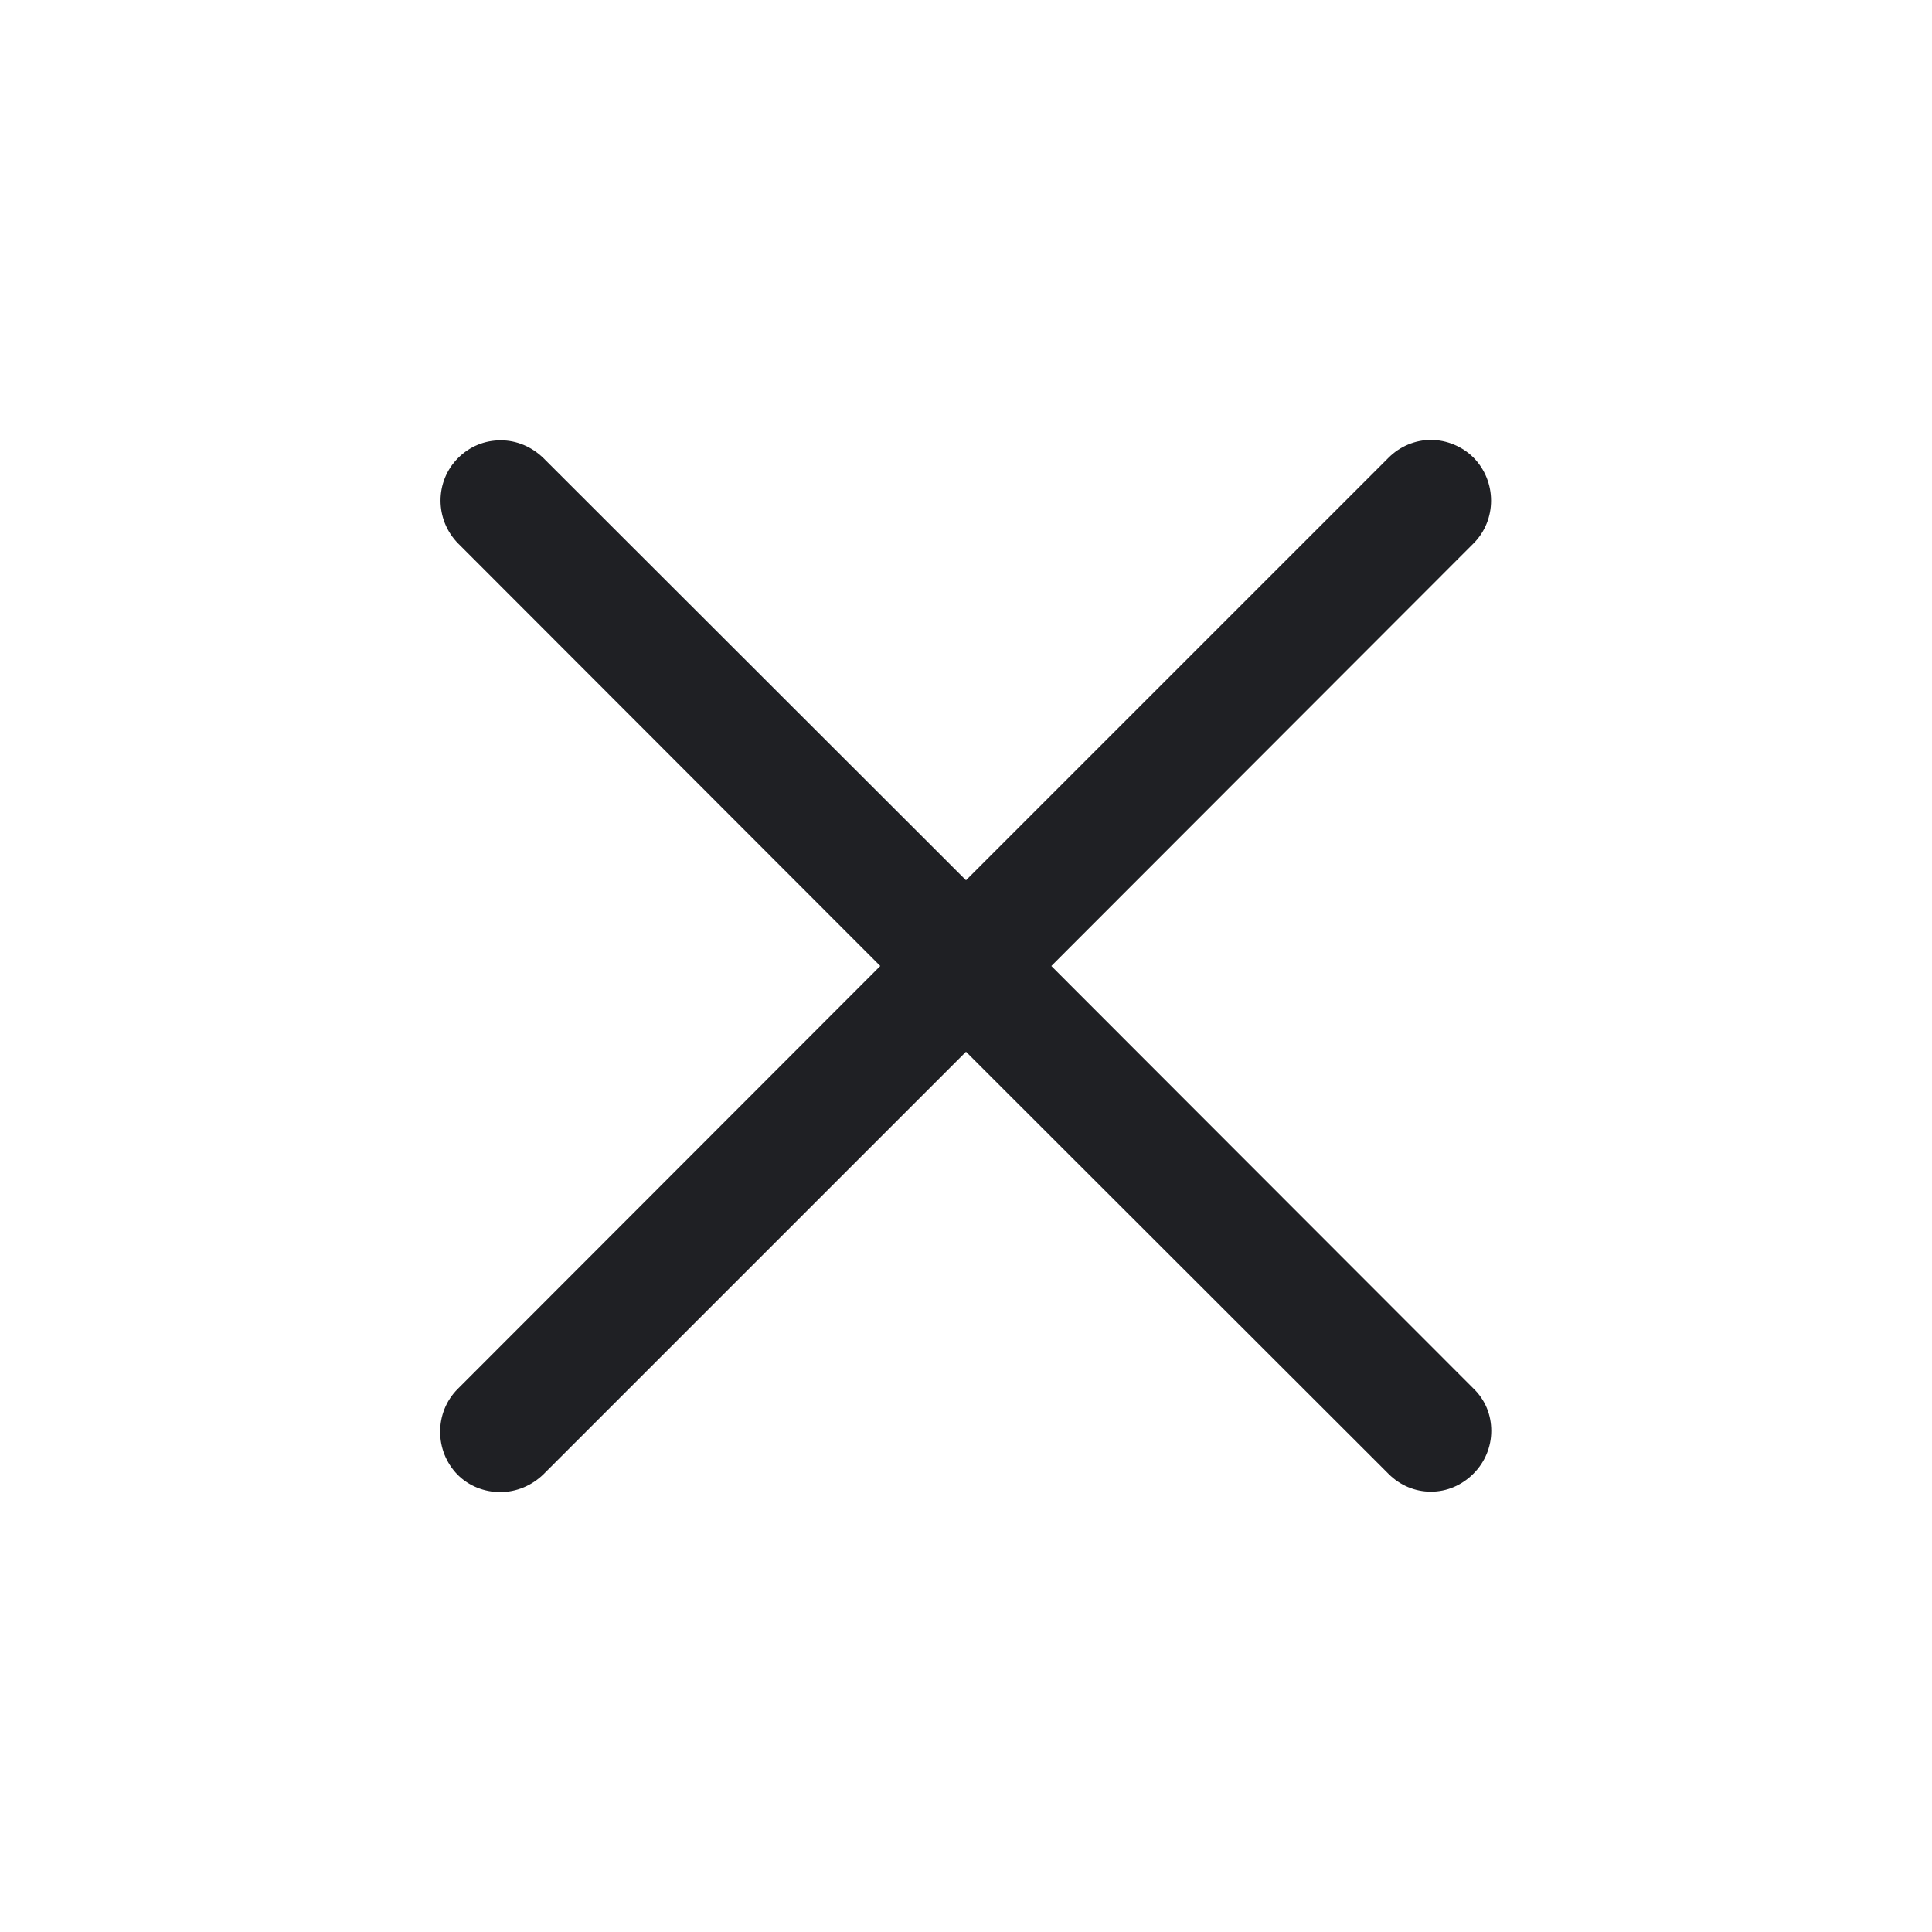 <svg width="48" height="48" viewBox="0 0 48 48" fill="none" xmlns="http://www.w3.org/2000/svg">
<path d="M12.43 37.07C12.03 37.07 11.65 36.92 11.37 36.64C10.79 36.05 10.79 35.09 11.37 34.51L21.87 24L11.38 13.5C10.8 12.91 10.8 11.96 11.38 11.38C11.67 11.09 12.04 10.94 12.44 10.94C12.84 10.94 13.21 11.1 13.5 11.38L24 21.87L34.5 11.37C34.78 11.09 35.16 10.93 35.55 10.93C35.94 10.93 36.33 11.09 36.61 11.37C37.19 11.96 37.19 12.92 36.61 13.5L26.12 24L36.61 34.5C36.9 34.78 37.05 35.15 37.05 35.55C37.05 35.95 36.89 36.33 36.61 36.61C36.32 36.9 35.95 37.06 35.55 37.06C35.15 37.06 34.78 36.9 34.5 36.62L24 26.13L13.5 36.63C13.21 36.91 12.83 37.07 12.43 37.07Z" fill="#1F2024"/>
</svg>
